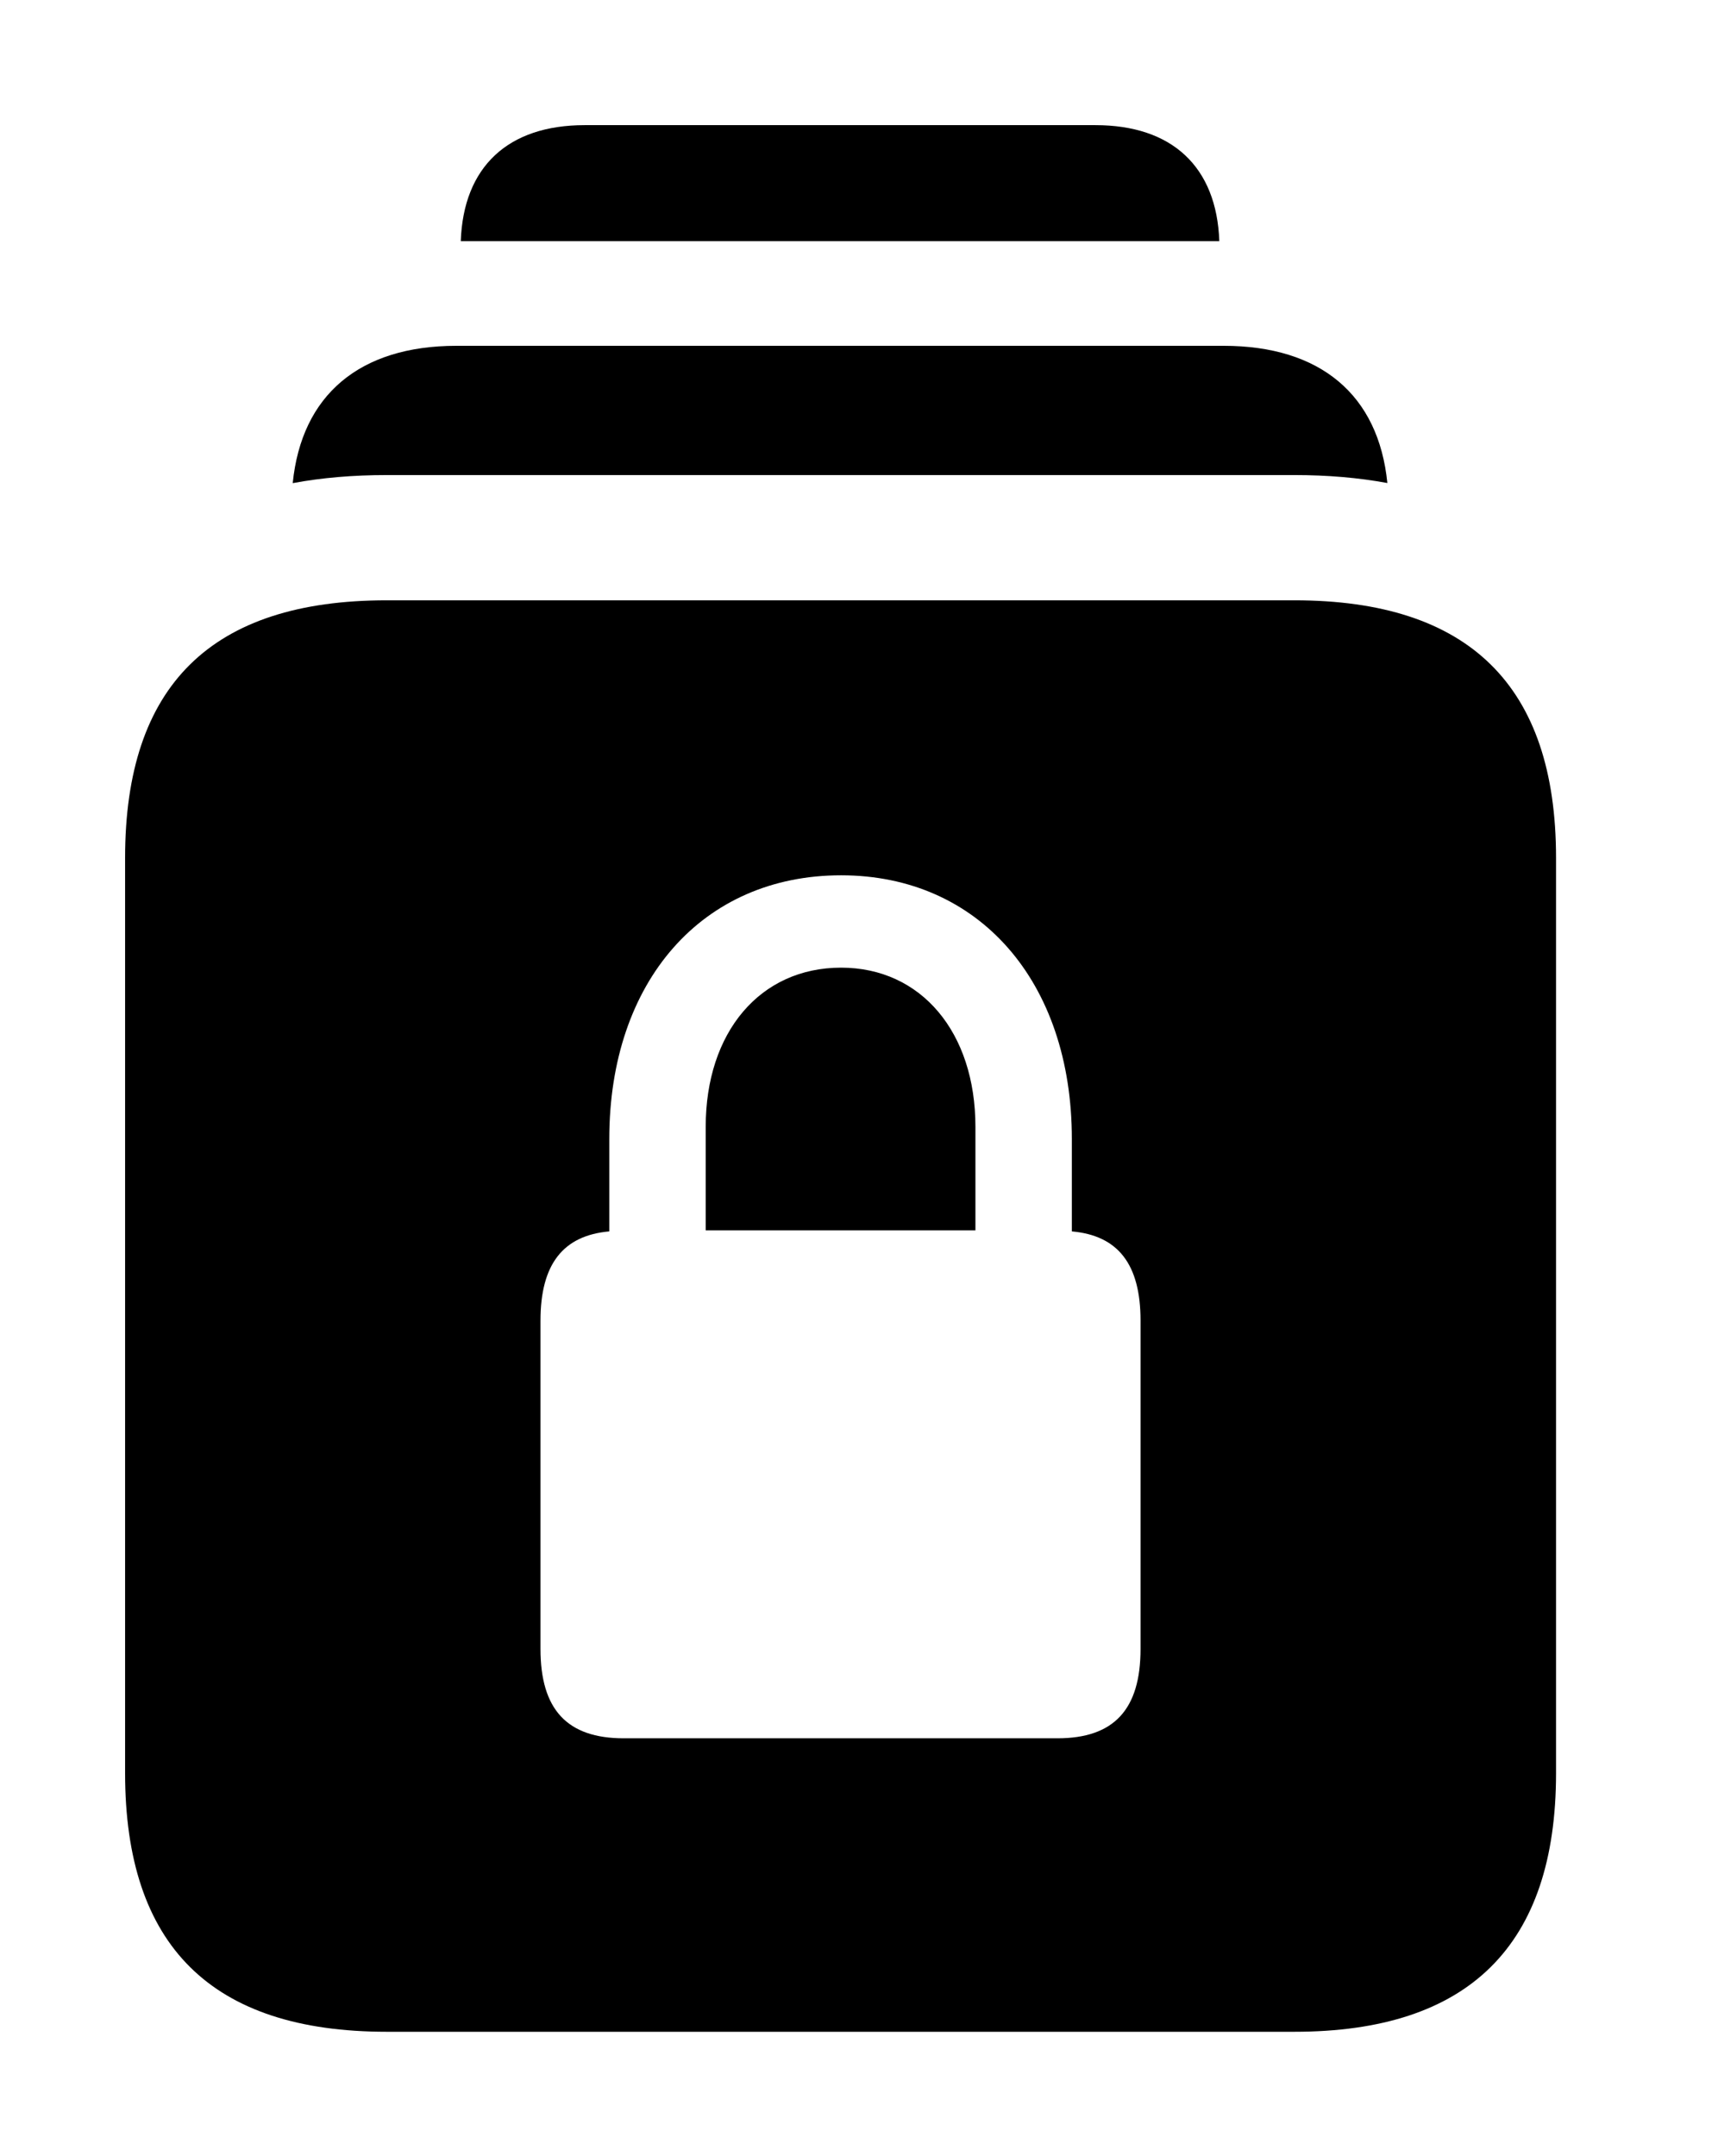 <svg version="1.1" xmlns="http://www.w3.org/2000/svg" xmlns:xlink="http://www.w3.org/1999/xlink" width="16.357" height="20.518" viewBox="0 0 16.357 20.518">
 <g>
  <rect height="20.518" opacity="0" width="16.357" x="0" y="0"/>
  <path d="M11.609 2.295L4.387 2.295C4.412 1.586 4.838 1.191 5.566 1.191L10.43 1.191C11.158 1.191 11.584 1.586 11.609 2.295Z" fill="currentColor"/>
  <path d="M13.209 4.597C12.934 4.546 12.637 4.521 12.324 4.521L3.682 4.521C3.364 4.521 3.065 4.546 2.787 4.598C2.871 3.759 3.424 3.291 4.346 3.291L11.65 3.291C12.572 3.291 13.125 3.758 13.209 4.597Z" fill="currentColor"/>
  <path d="M14.815 8.164L14.815 16.875C14.815 18.516 13.984 19.336 12.324 19.336L3.682 19.336C2.012 19.336 1.191 18.516 1.191 16.875L1.191 8.164C1.191 6.523 2.012 5.713 3.682 5.713L12.324 5.713C13.984 5.713 14.815 6.523 14.815 8.164ZM5.801 10.84L5.801 11.719C5.361 11.758 5.146 12.031 5.146 12.568L5.146 15.693C5.146 16.27 5.4 16.543 5.938 16.543L10.068 16.543C10.605 16.543 10.859 16.27 10.859 15.693L10.859 12.568C10.859 12.031 10.645 11.758 10.205 11.719L10.205 10.84C10.205 9.336 9.316 8.33 8.008 8.33C6.689 8.33 5.801 9.336 5.801 10.84ZM9.287 10.723L9.287 11.709L6.719 11.709L6.719 10.723C6.719 9.824 7.236 9.209 8.008 9.209C8.77 9.209 9.287 9.824 9.287 10.723Z" fill="currentColor"/>
 </g>
</svg>

